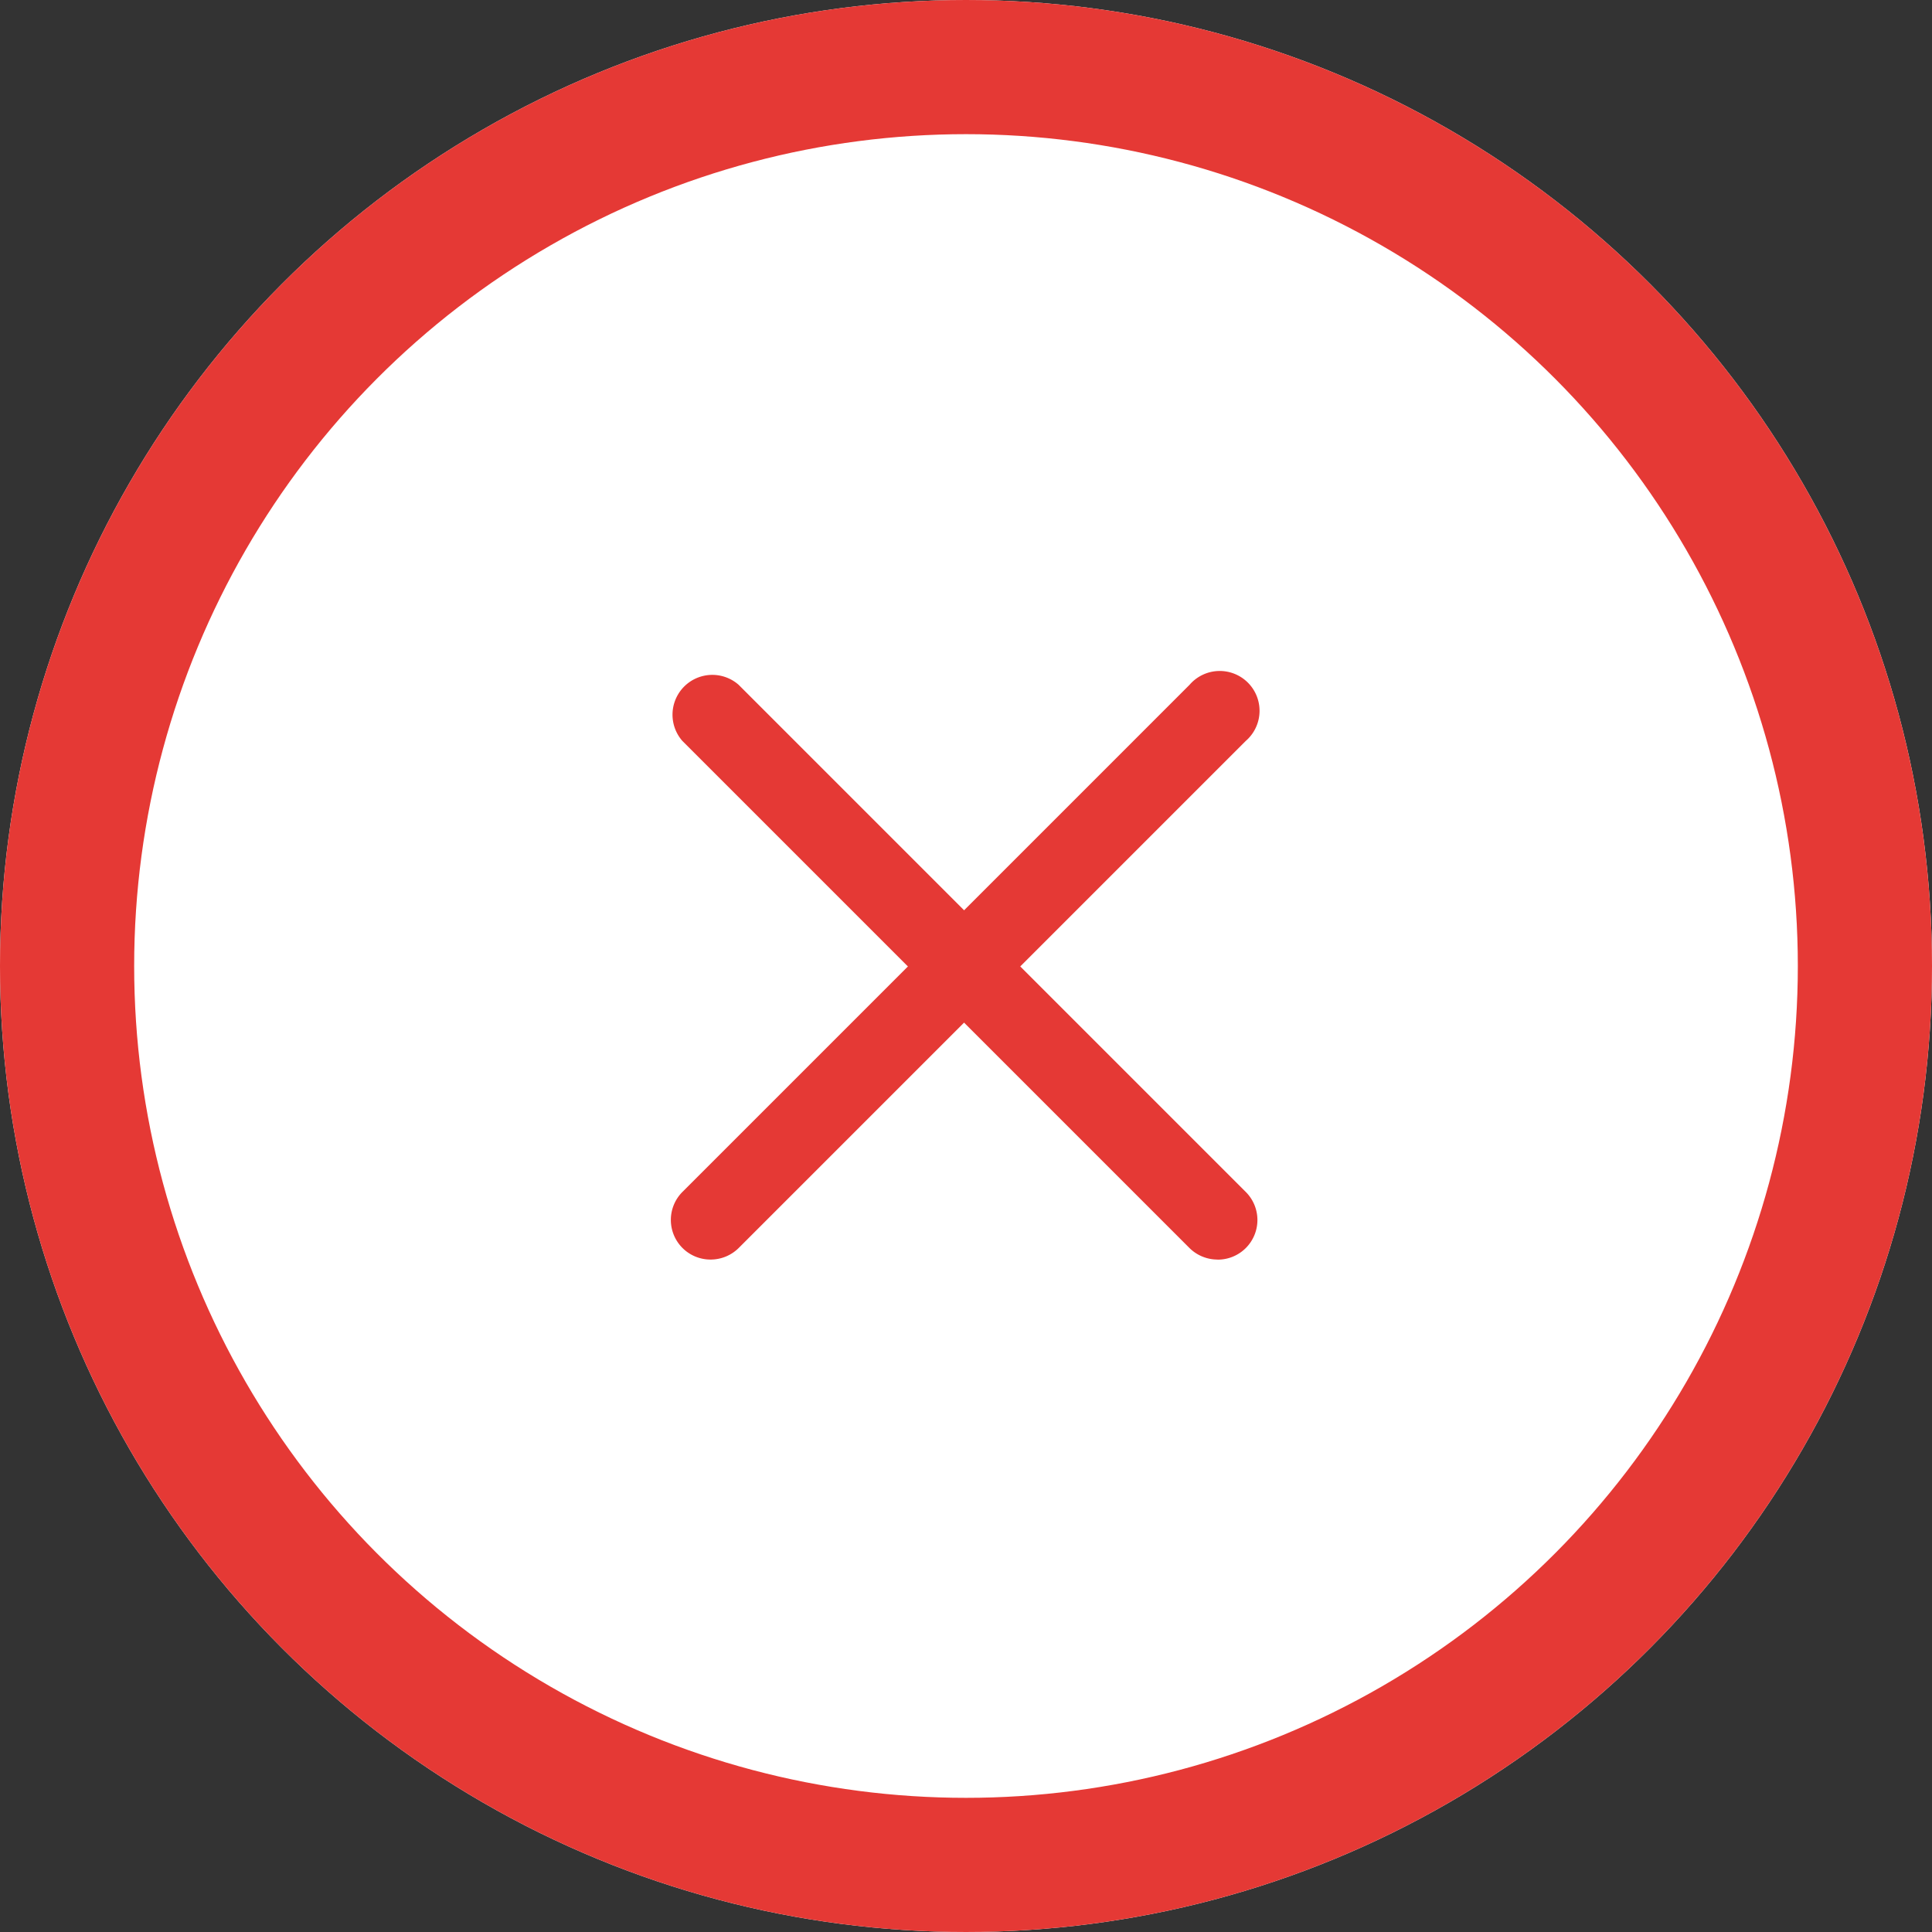 <svg xmlns="http://www.w3.org/2000/svg" width="72" height="72" viewBox="0 0 72 72">
  <rect x="0" y="0" width="72" height="72" fill="#333333" stroke="none"/>
  <g id="Group_2562" data-name="Group 2562" transform="translate(-171 -99)">
    <g id="Ellipse_42" data-name="Ellipse 42" transform="translate(171 99)" fill="#fff" stroke="#e53935" stroke-width="5">
      <circle cx="36" cy="36" r="36" stroke="none"/>
      <circle cx="36" cy="36" r="33.5" fill="none"/>
    </g>
    <g id="Layer_5" data-name="Layer 5" transform="translate(187.361 115.42)">
      <path id="Path_4732" data-name="Path 4732" d="M10.125,30.52A1.477,1.477,0,0,1,9.071,28l18.9-18.9a1.484,1.484,0,1,1,2.093,2.093l-18.9,18.9A1.484,1.484,0,0,1,10.125,30.52Z" fill="#e53935"/>
      <path id="Path_4733" data-name="Path 4733" d="M28.982,30.467a1.484,1.484,0,0,1-1.039-.43l-18.9-18.9A1.484,1.484,0,0,1,11.14,9.046l18.9,18.9a1.477,1.477,0,0,1-1.054,2.524Z" transform="translate(0.024 0.053)" fill="#e53935"/>
    </g>
  </g>
</svg>

